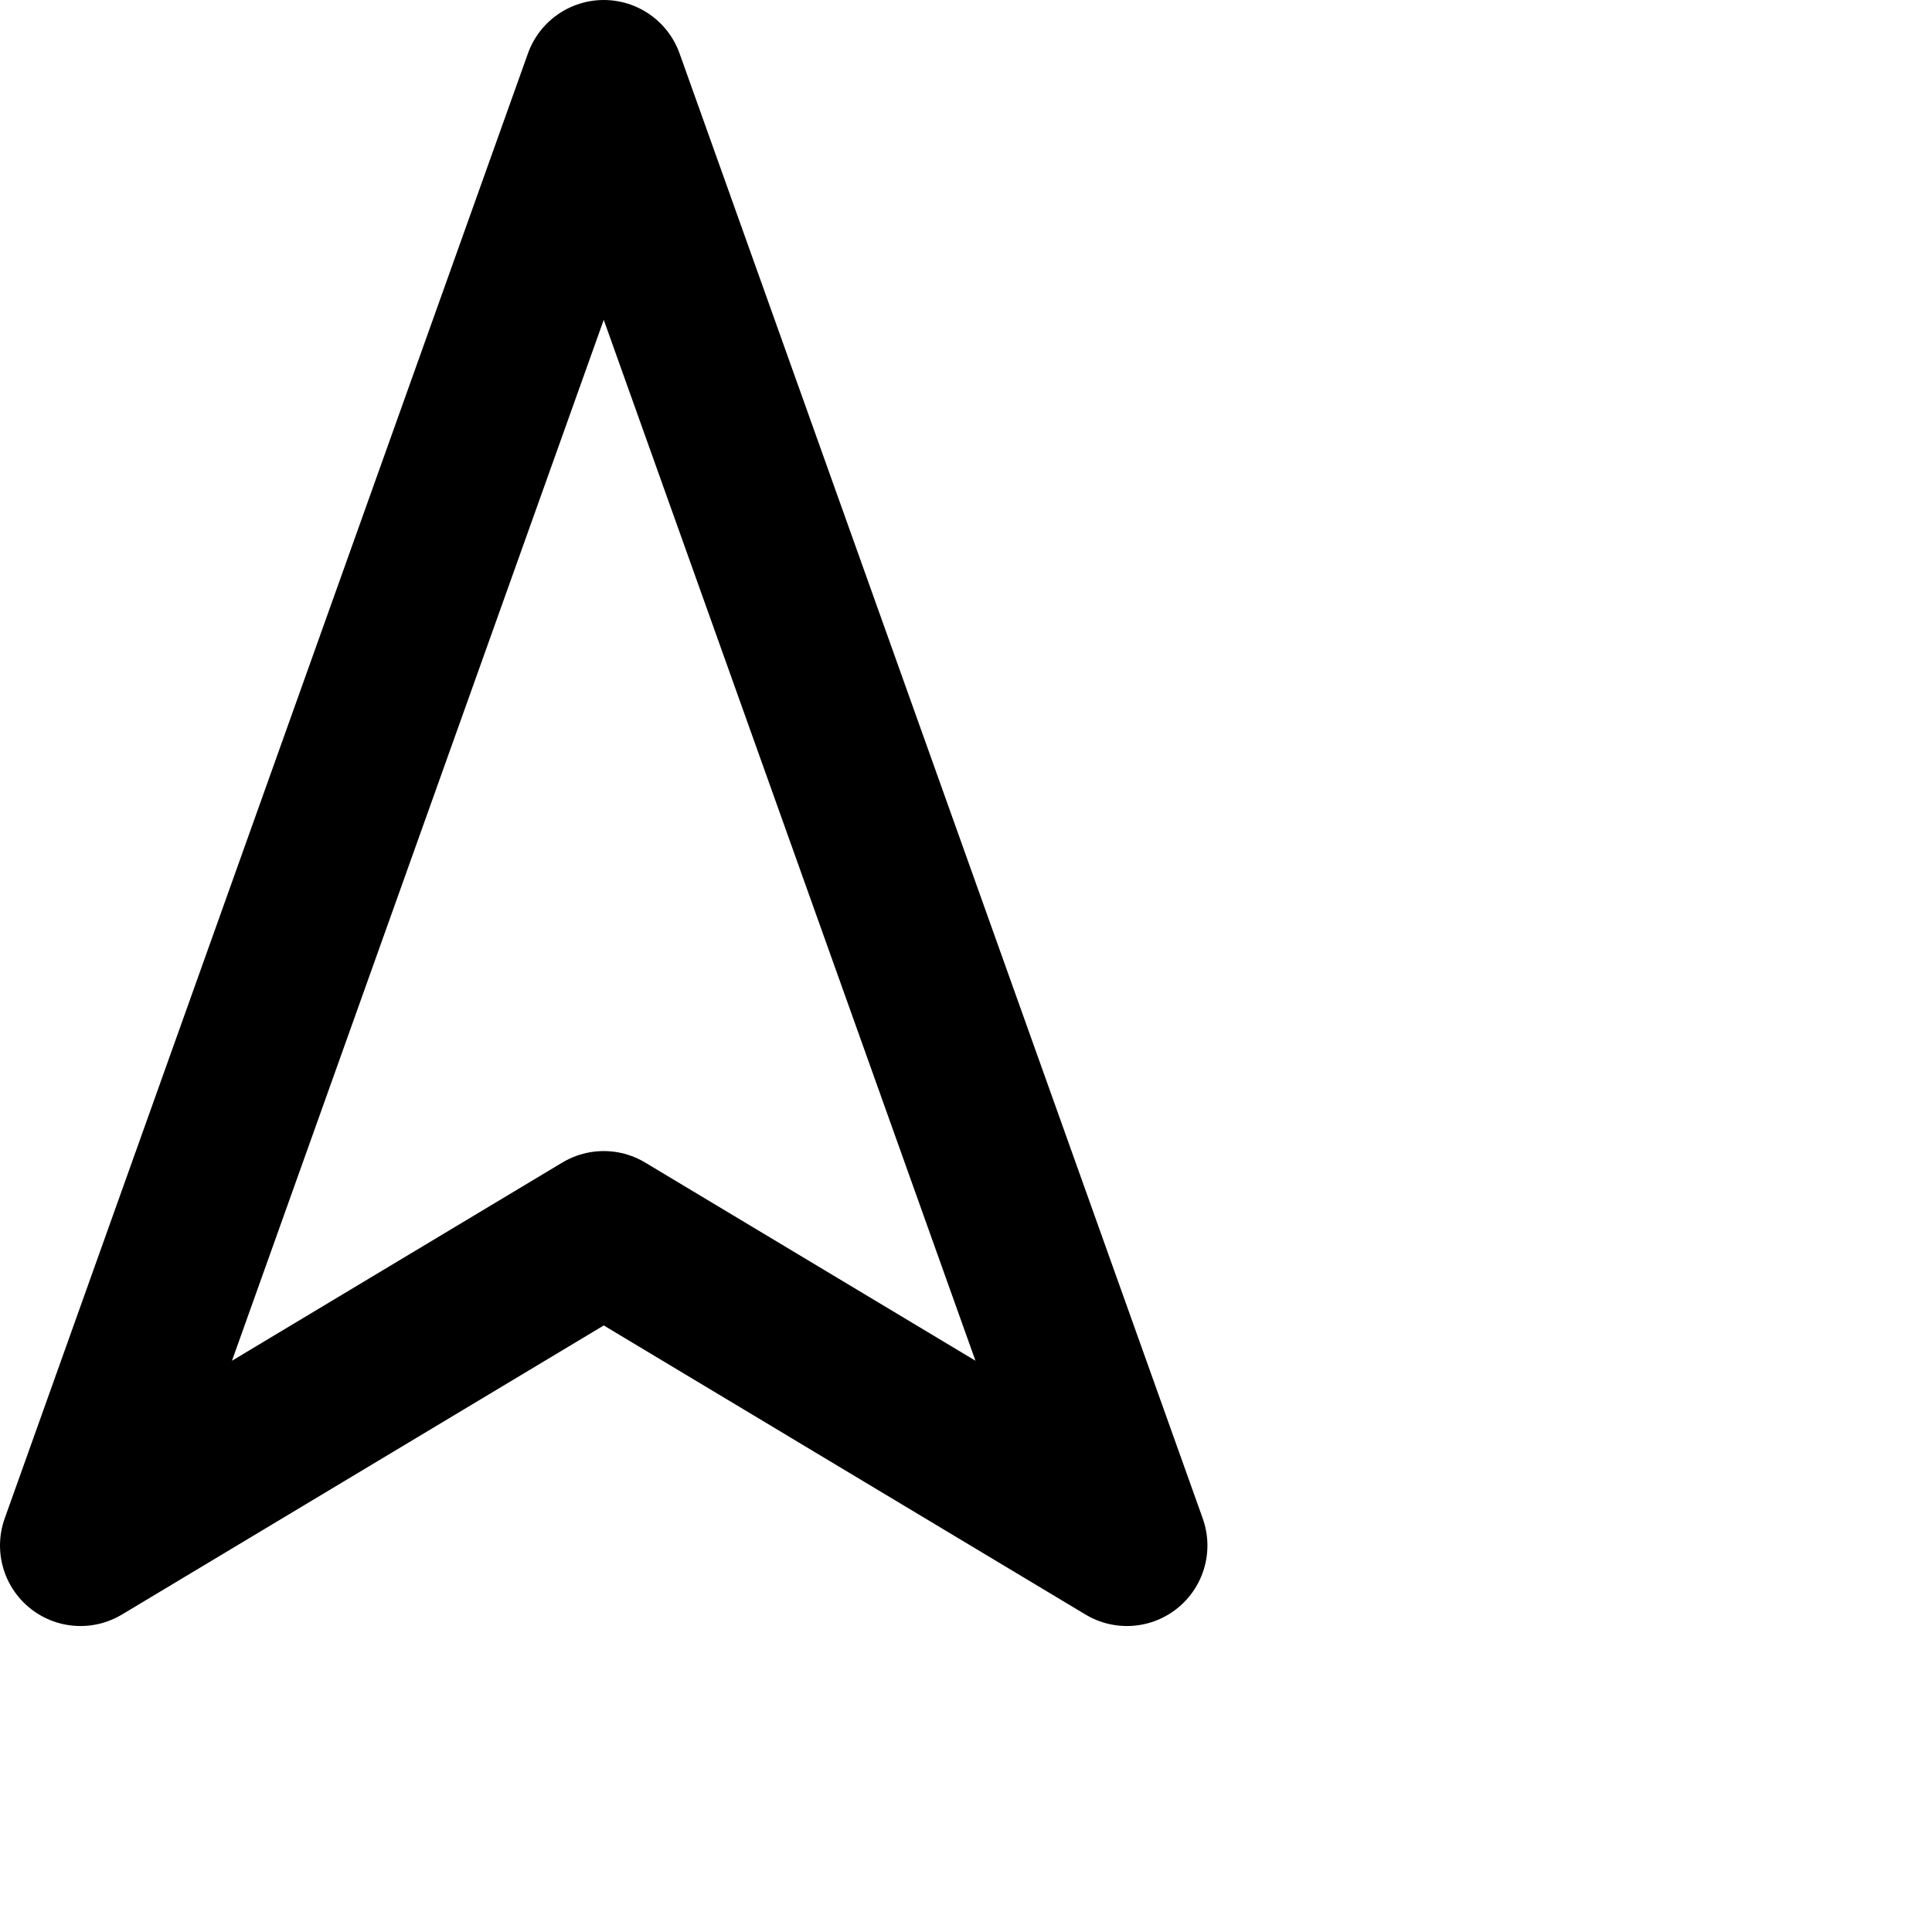 <svg xmlns="http://www.w3.org/2000/svg" viewBox="0 0 24 24" width="24" height="24" stroke="currentColor">
  <polygon points="1 19.199 7.5 1 13.999 19.199 7.5 15.299 1 19.199" fill="none" stroke-linecap="round" stroke-linejoin="round" stroke-width="2"/>
</svg>
